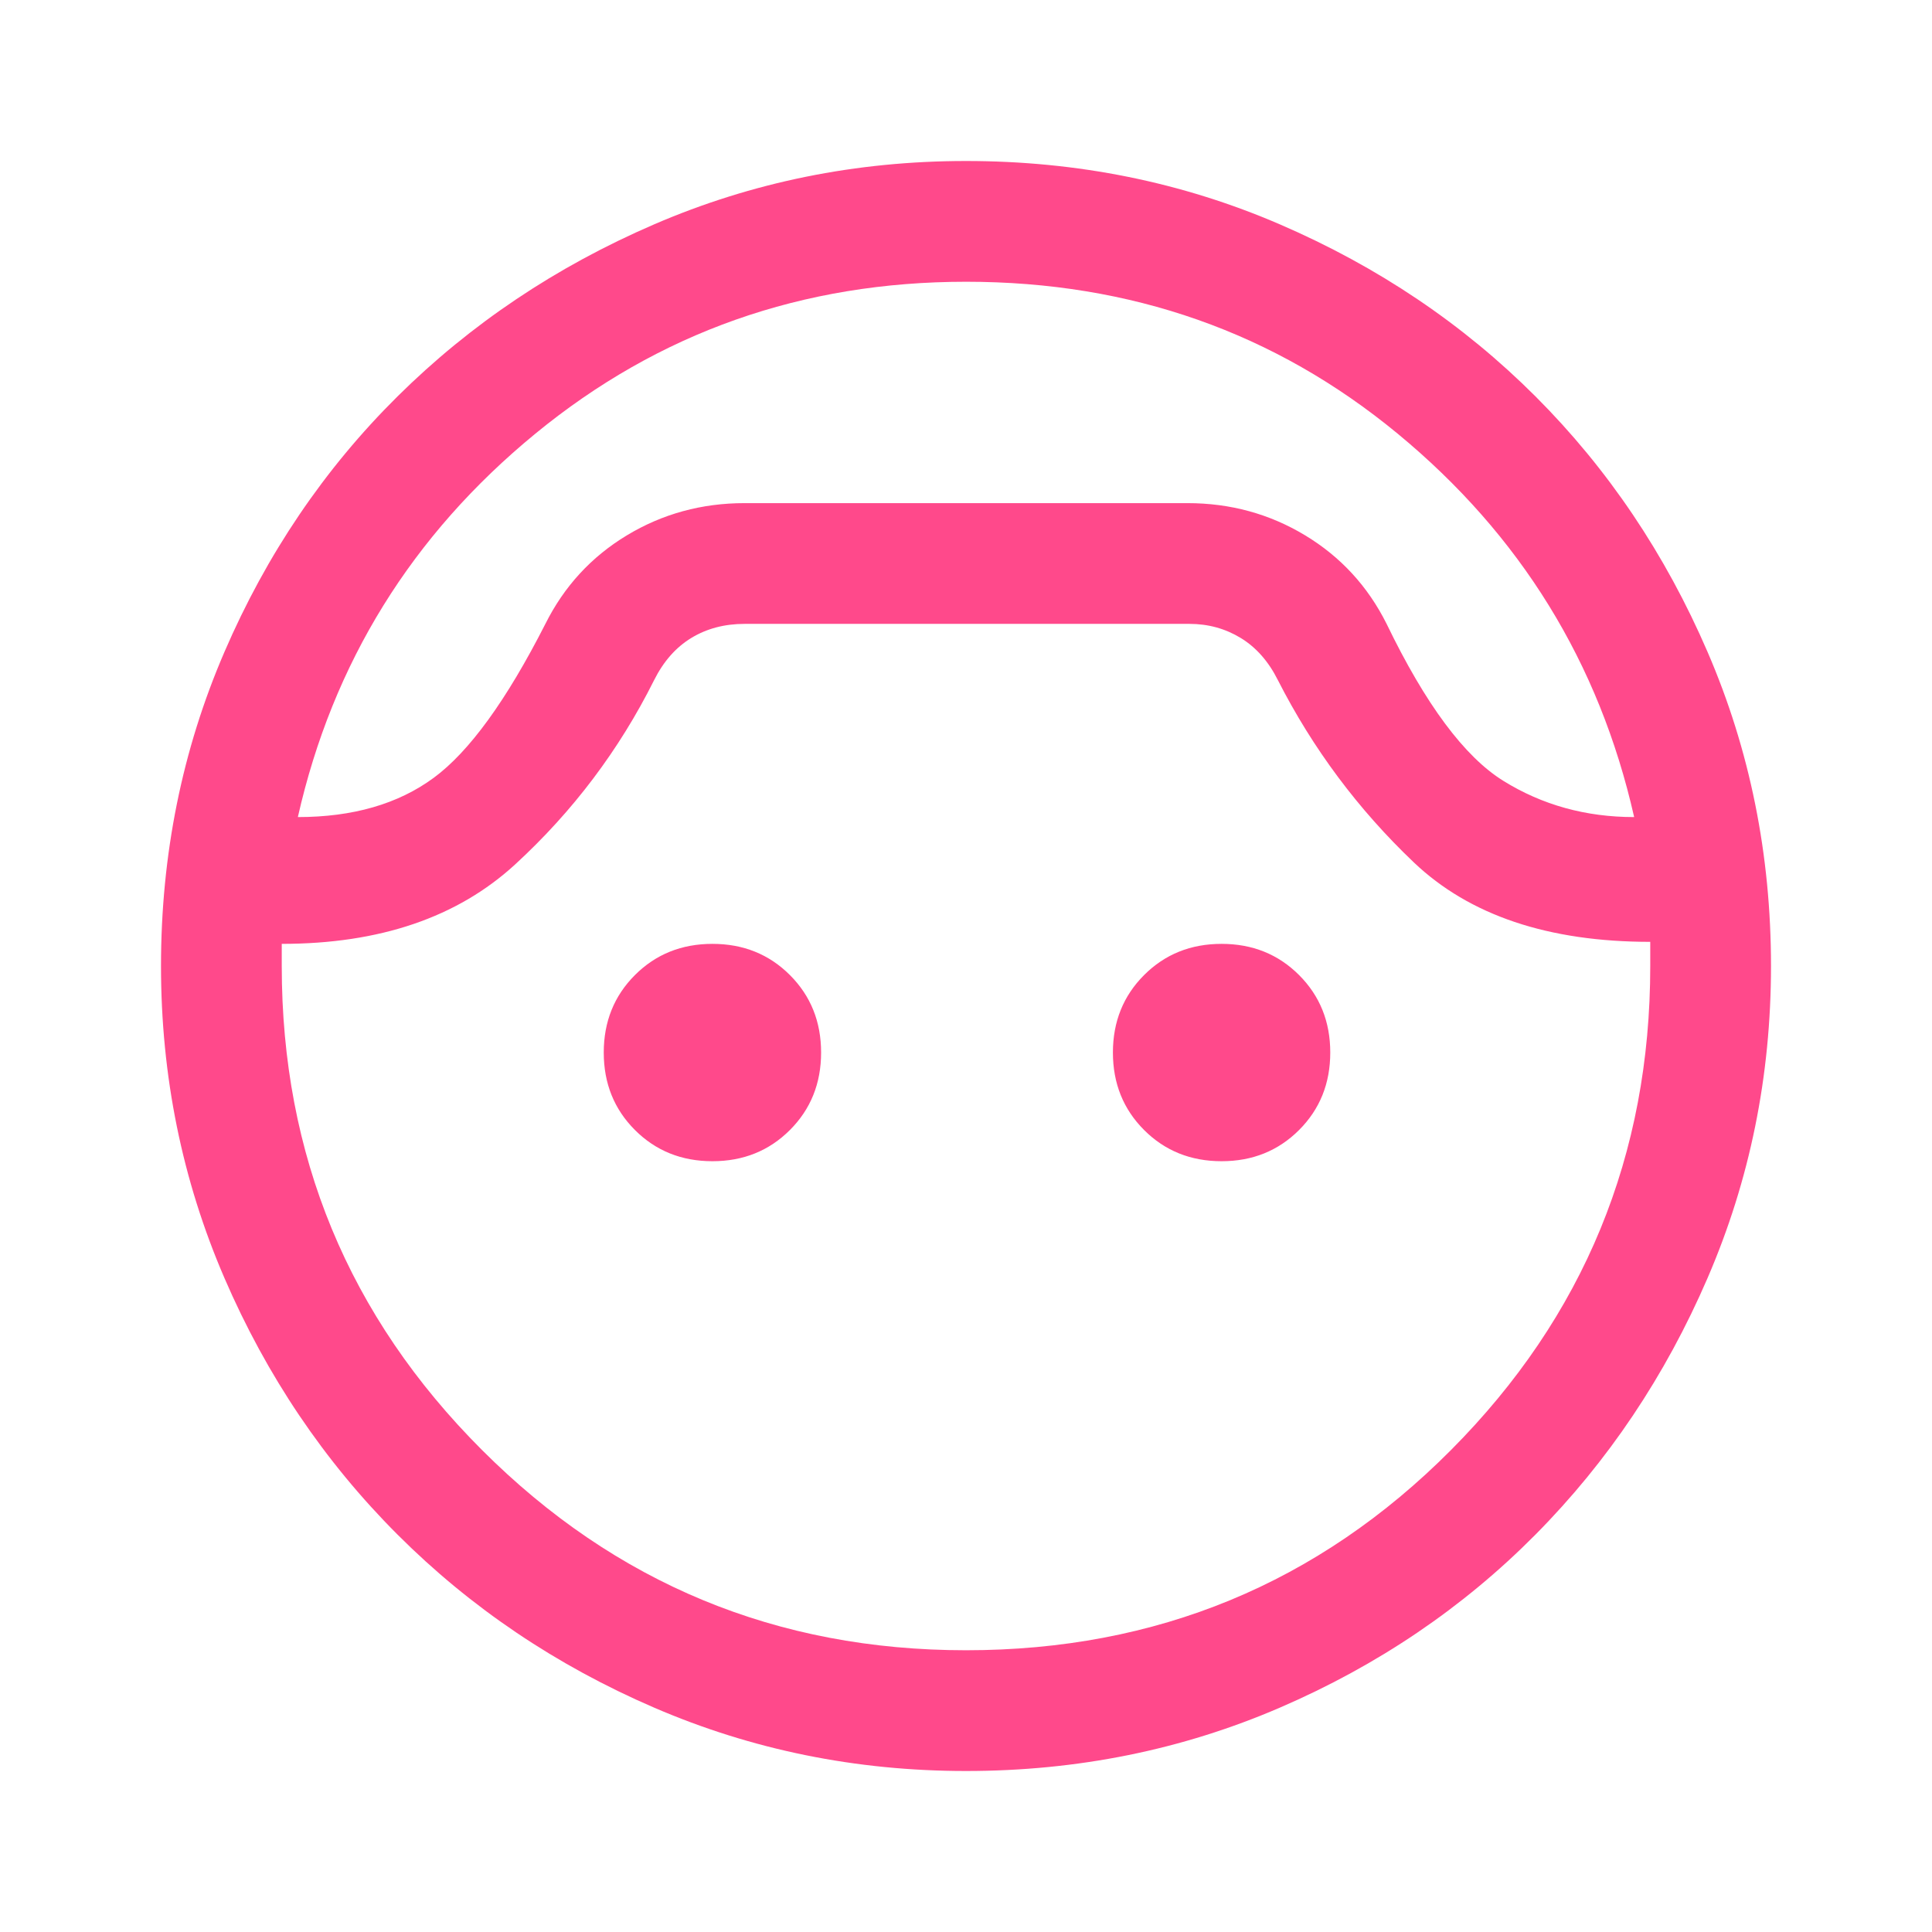 <svg xmlns="http://www.w3.org/2000/svg" height="48" width="48" fill="#ff498b"><path d="M24 44q-4.1 0-7.75-1.575-3.65-1.575-6.375-4.3-2.725-2.725-4.3-6.375Q4 28.1 4 24q0-4.15 1.575-7.8 1.575-3.65 4.3-6.35 2.725-2.7 6.375-4.275Q19.9 4 24 4q4.15 0 7.8 1.575 3.65 1.575 6.35 4.275 2.7 2.7 4.275 6.35Q44 19.85 44 24q0 4.1-1.575 7.75-1.575 3.65-4.275 6.375t-6.35 4.3Q28.15 44 24 44Zm0-37q-6.1 0-10.7 3.775T7.4 20.3q2.05 0 3.375-.975Q12.1 18.35 13.55 15.5q.7-1.4 2.025-2.2 1.325-.8 2.925-.8h11q1.6 0 2.925.8 1.325.8 2.025 2.2 1.45 3 2.9 3.9 1.45.9 3.25.9-1.3-5.75-5.875-9.525Q30.15 7 24 7Zm0 34q7.1 0 12.05-4.975Q41 31.05 41 24v-.6q-3.8 0-5.875-1.975T31.75 16.9q-.35-.7-.925-1.05-.575-.35-1.275-.35H18.5q-.75 0-1.325.35t-.925 1.05q-1.3 2.6-3.45 4.575Q10.65 23.45 7 23.45V24q0 7.05 4.975 12.025Q16.95 41 24 41Zm-6.3-12.15q-1.15 0-1.925-.775Q15 27.3 15 26.15t.775-1.925q.775-.775 1.925-.775t1.925.775q.775.775.775 1.925t-.775 1.925q-.775.775-1.925.775Zm12.65 0q-1.15 0-1.925-.775-.775-.775-.775-1.925t.775-1.925q.775-.775 1.925-.775t1.925.775q.775.775.775 1.925t-.775 1.925q-.775.775-1.925.775ZM24 12.5Z"/></svg>
